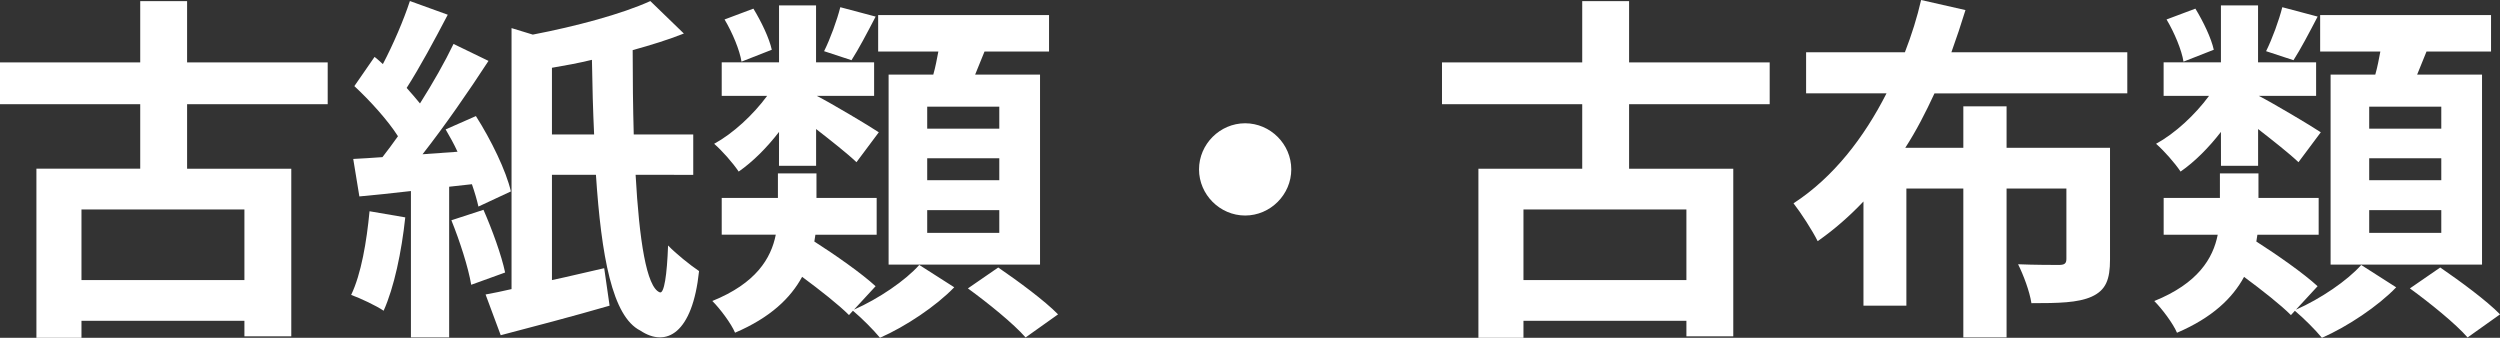 <?xml version="1.0" encoding="UTF-8" standalone="no"?>
<svg
   xmlns:dc="http://purl.org/dc/elements/1.1/"
   xmlns:cc="http://creativecommons.org/ns#"
   xmlns:rdf="http://www.w3.org/1999/02/22-rdf-syntax-ns#"
   xmlns:svg="http://www.w3.org/2000/svg"
   xmlns="http://www.w3.org/2000/svg"
   id="svg4959"
   version="1.1"
   viewBox="0 0 53.823 7.272"
   height="7.272mm"
   width="53.823mm">
  <rect x="0" y="0" width="53.823" height="7.272" fill="#333333" stroke="none"/>
  <defs
     id="defs4953" />
  <g
     transform="translate(-57.809,-108.219)"
     id="layer1">
    <g
       id="text4963"
       style="font-style:normal;font-variant:normal;font-weight:bold;font-stretch:normal;font-size:7.761px;line-height:1.25;font-family:'Noto Sans CJK JP';-inkscape-font-specification:'Noto Sans CJK JP, Bold';font-variant-ligatures:normal;font-variant-caps:normal;font-variant-numeric:normal;font-feature-settings:normal;text-align:start;letter-spacing:0px;word-spacing:0px;writing-mode:lr-tb;text-anchor:start;fill:#000000;fill-opacity:1;stroke:none;stroke-width:0.265"
       aria-label="古紙類・古布類">
      <path
         id="path4965"
         style="fill:#ffffff;stroke-width:0.265"
         d="M 63.071,114.249 H 59.563 v -1.521 h 3.508 z m 1.793,-3.787 v -0.9 h -3.027 v -1.319 h -1.009 v 1.319 h -3.019 v 0.9 h 3.019 v 1.389 h -2.235 v 3.64 H 59.563 v -0.365 h 3.508 v 0.334 h 1.009 v -3.609 h -2.243 v -1.389 z" />
      <path
         id="path4967"
         style="fill:#ffffff;stroke-width:0.265"
         d="m 65.765,112.767 c -0.062,0.652 -0.179,1.35 -0.396,1.801 0.194,0.07 0.543,0.233 0.699,0.341 0.225,-0.497 0.388,-1.273 0.466,-2.01 z m 2.204,-0.582 c 0.062,0.179 0.109,0.341 0.14,0.481 l 0.699,-0.326 c -0.101,-0.442 -0.427,-1.11 -0.753,-1.622 l -0.652,0.287 c 0.085,0.147 0.179,0.31 0.256,0.481 l -0.753,0.054 c 0.481,-0.613 1.001,-1.366 1.42,-2.01 l -0.753,-0.365 c -0.186,0.388 -0.442,0.838 -0.722,1.281 -0.085,-0.101 -0.179,-0.217 -0.287,-0.334 0.279,-0.435 0.605,-1.04 0.885,-1.576 l -0.815,-0.295 c -0.132,0.404 -0.357,0.931 -0.582,1.358 -0.062,-0.054 -0.116,-0.109 -0.179,-0.155 l -0.435,0.629 c 0.334,0.31 0.722,0.737 0.939,1.079 -0.109,0.155 -0.225,0.31 -0.334,0.45 -0.225,0.015 -0.442,0.031 -0.629,0.039 l 0.132,0.807 c 0.334,-0.031 0.714,-0.07 1.11,-0.116 v 3.151 h 0.823 v -3.244 z m -0.442,0.776 c 0.179,0.442 0.365,1.017 0.427,1.389 l 0.73,-0.264 c -0.078,-0.373 -0.279,-0.924 -0.466,-1.35 z m 2.165,-1.847 v -1.436 c 0.279,-0.047 0.574,-0.101 0.861,-0.171 0.008,0.559 0.023,1.094 0.047,1.607 z m 3.042,0.869 v -0.869 h -1.281 c -0.016,-0.574 -0.023,-1.195 -0.023,-1.816 0.396,-0.109 0.768,-0.225 1.102,-0.357 l -0.722,-0.699 c -0.613,0.279 -1.599,0.543 -2.53,0.722 l -0.458,-0.14 v 5.619 c -0.202,0.047 -0.388,0.085 -0.559,0.116 l 0.326,0.877 c 0.683,-0.179 1.544,-0.404 2.344,-0.636 l -0.116,-0.807 c -0.38,0.085 -0.761,0.179 -1.125,0.256 v -2.266 h 0.947 c 0.116,1.746 0.349,3.05 0.955,3.353 0.559,0.373 1.125,0.062 1.265,-1.281 -0.186,-0.124 -0.504,-0.38 -0.667,-0.551 -0.023,0.636 -0.085,1.048 -0.179,1.009 -0.287,-0.109 -0.442,-1.133 -0.52,-2.53 z" />
      <path
         id="path4969"
         style="fill:#ffffff;stroke-width:0.265"
         d="m 79.323,110.989 h -1.552 v -0.473 h 1.552 z m 0,1.11 h -1.552 v -0.473 h 1.552 z m 0,1.133 h -1.552 v -0.489 h 1.552 z m -2.383,-3.407 v 4.09 h 3.26 v -4.09 h -1.397 c 0.062,-0.155 0.132,-0.326 0.202,-0.497 h 1.389 v -0.784 h -3.679 v 0.784 h 1.296 c -0.031,0.163 -0.062,0.334 -0.109,0.497 z m -1.04,-1.451 c -0.07,0.279 -0.217,0.683 -0.349,0.947 l 0.59,0.194 c 0.155,-0.241 0.334,-0.582 0.52,-0.939 z m -1.475,0.916 c -0.054,-0.248 -0.225,-0.605 -0.396,-0.885 l -0.621,0.233 c 0.171,0.287 0.326,0.66 0.365,0.908 z m 0.155,2.499 h 0.799 v -0.792 c 0.318,0.248 0.675,0.528 0.869,0.714 l 0.481,-0.644 c -0.21,-0.14 -1.017,-0.621 -1.335,-0.784 h 1.234 v -0.722 h -1.25 v -1.226 H 74.581 v 1.226 h -1.234 v 0.722 h 0.978 c -0.303,0.411 -0.73,0.807 -1.141,1.032 0.163,0.14 0.404,0.411 0.528,0.598 0.303,-0.21 0.605,-0.512 0.869,-0.854 z m 2.08,2.592 c -0.295,-0.272 -0.869,-0.675 -1.319,-0.962 0.008,-0.047 0.016,-0.101 0.023,-0.147 h 1.319 v -0.792 h -1.296 v -0.528 h -0.83 v 0.528 H 73.347 V 113.271 H 74.511 c -0.101,0.512 -0.427,1.048 -1.366,1.428 0.163,0.163 0.404,0.481 0.489,0.683 0.761,-0.326 1.195,-0.745 1.444,-1.203 0.388,0.287 0.792,0.605 1.009,0.823 l 0.085,-0.093 c 0.194,0.163 0.442,0.411 0.582,0.582 0.551,-0.241 1.211,-0.683 1.599,-1.087 l -0.753,-0.481 c -0.295,0.334 -0.877,0.73 -1.405,0.962 z m 1.987,0.047 c 0.427,0.31 0.986,0.761 1.242,1.056 l 0.699,-0.497 c -0.287,-0.295 -0.869,-0.722 -1.288,-1.009 z" />
      <path
         id="path4971"
         style="fill:#ffffff;stroke-width:0.265"
         d="m 83.623,111.866 c 0,0.543 0.45,0.993 0.993,0.993 0.543,0 0.993,-0.45 0.993,-0.993 0,-0.543 -0.45,-0.993 -0.993,-0.993 -0.543,0 -0.993,0.45 -0.993,0.993 z" />
      <path
         id="path4973"
         style="fill:#ffffff;stroke-width:0.265"
         d="m 94.116,114.249 h -3.508 v -1.521 h 3.508 z m 1.793,-3.787 v -0.9 H 92.882 v -1.319 h -1.009 v 1.319 h -3.019 v 0.9 h 3.019 v 1.389 h -2.235 v 3.64 h 0.97 v -0.365 h 3.508 v 0.334 h 1.009 v -3.609 H 92.882 v -1.389 z" />
      <path
         id="path4975"
         style="fill:#ffffff;stroke-width:0.265"
         d="m 103.608,110.229 v -0.885 h -3.787 c 0.109,-0.303 0.21,-0.605 0.303,-0.908 l -0.955,-0.217 c -0.085,0.373 -0.202,0.745 -0.349,1.125 h -2.127 v 0.885 h 1.731 c -0.481,0.947 -1.141,1.808 -2.002,2.367 0.163,0.21 0.404,0.582 0.52,0.815 0.365,-0.256 0.683,-0.536 0.986,-0.854 v 2.243 h 0.924 v -2.522 h 1.226 v 3.205 h 0.931 v -3.205 h 1.288 v 1.513 c 0,0.101 -0.039,0.132 -0.163,0.132 -0.109,0 -0.52,0 -0.877,-0.015 0.116,0.233 0.248,0.582 0.287,0.838 0.582,0 1.001,-0.008 1.296,-0.14 0.31,-0.14 0.396,-0.373 0.396,-0.799 v -2.406 h -2.227 v -0.893 h -0.931 v 0.893 h -1.25 c 0.241,-0.373 0.442,-0.768 0.629,-1.172 z" />
      <path
         id="path4977"
         style="fill:#ffffff;stroke-width:0.265"
         d="m 110.368,110.989 h -1.552 v -0.473 h 1.552 z m 0,1.11 h -1.552 v -0.473 h 1.552 z m 0,1.133 h -1.552 v -0.489 h 1.552 z m -2.383,-3.407 v 4.09 h 3.26 v -4.09 h -1.397 c 0.062,-0.155 0.132,-0.326 0.202,-0.497 h 1.389 v -0.784 h -3.679 v 0.784 h 1.296 c -0.031,0.163 -0.062,0.334 -0.109,0.497 z m -1.04,-1.451 c -0.07,0.279 -0.217,0.683 -0.349,0.947 l 0.59,0.194 c 0.155,-0.241 0.334,-0.582 0.52,-0.939 z m -1.475,0.916 c -0.054,-0.248 -0.225,-0.605 -0.396,-0.885 l -0.621,0.233 c 0.171,0.287 0.326,0.66 0.365,0.908 z m 0.155,2.499 h 0.799 v -0.792 c 0.318,0.248 0.675,0.528 0.869,0.714 l 0.481,-0.644 c -0.21,-0.14 -1.017,-0.621 -1.335,-0.784 h 1.234 v -0.722 h -1.25 v -1.226 h -0.799 v 1.226 h -1.234 v 0.722 h 0.978 c -0.303,0.411 -0.73,0.807 -1.141,1.032 0.163,0.14 0.404,0.411 0.528,0.598 0.303,-0.21 0.605,-0.512 0.869,-0.854 z m 2.08,2.592 c -0.295,-0.272 -0.869,-0.675 -1.319,-0.962 0.008,-0.047 0.015,-0.101 0.023,-0.147 h 1.319 v -0.792 h -1.296 v -0.528 h -0.83 v 0.528 h -1.211 v 0.792 h 1.164 c -0.101,0.512 -0.427,1.048 -1.366,1.428 0.163,0.163 0.404,0.481 0.489,0.683 0.761,-0.326 1.195,-0.745 1.444,-1.203 0.388,0.287 0.792,0.605 1.009,0.823 l 0.085,-0.093 c 0.194,0.163 0.442,0.411 0.582,0.582 0.551,-0.241 1.211,-0.683 1.599,-1.087 l -0.753,-0.481 c -0.295,0.334 -0.877,0.73 -1.405,0.962 z m 1.987,0.047 c 0.427,0.31 0.986,0.761 1.242,1.056 l 0.699,-0.497 c -0.287,-0.295 -0.869,-0.722 -1.288,-1.009 z" />
    </g>
  </g>
</svg>
